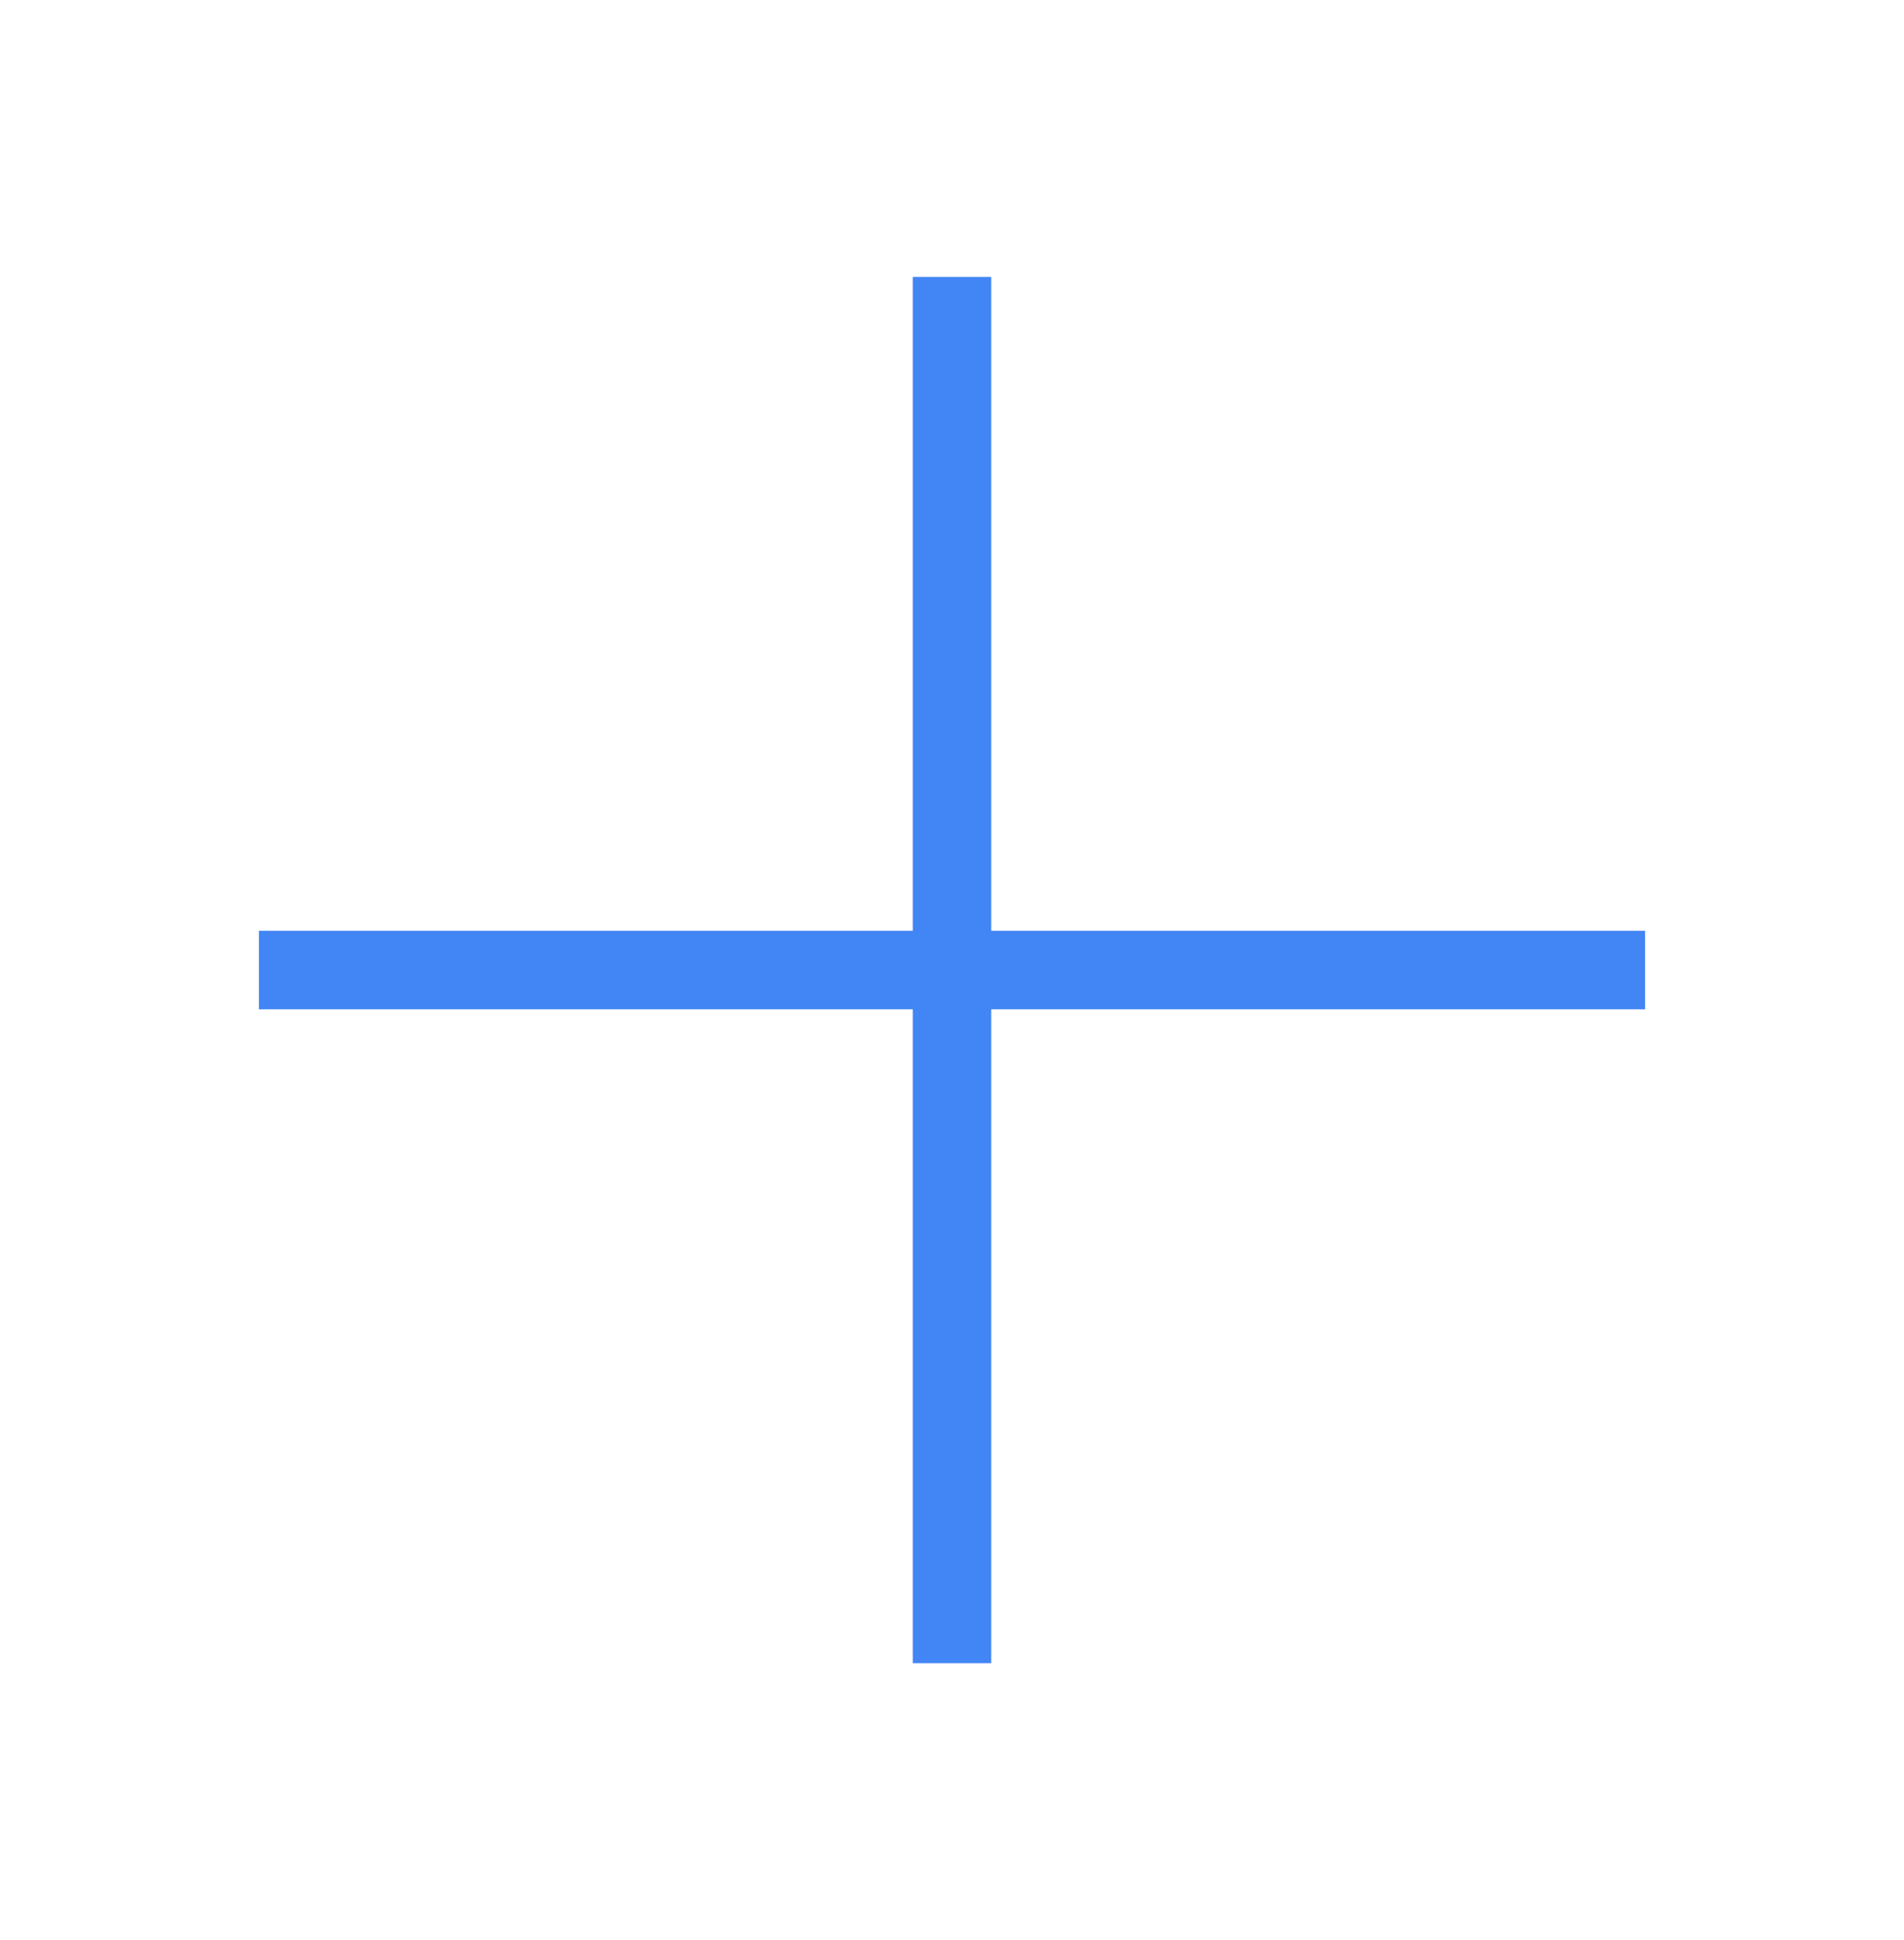 <svg width="53" height="54" viewBox="0 0 53 54" fill="none" xmlns="http://www.w3.org/2000/svg">
<path d="M26.5 8.8L26.5 45.2" stroke="#4285F4" stroke-width="2.184" stroke-miterlimit="10" stroke-linecap="square"/>
<path d="M44.7 27L8.3 27" stroke="#4285F4" stroke-width="2.184" stroke-miterlimit="10" stroke-linecap="square"/>
</svg>
